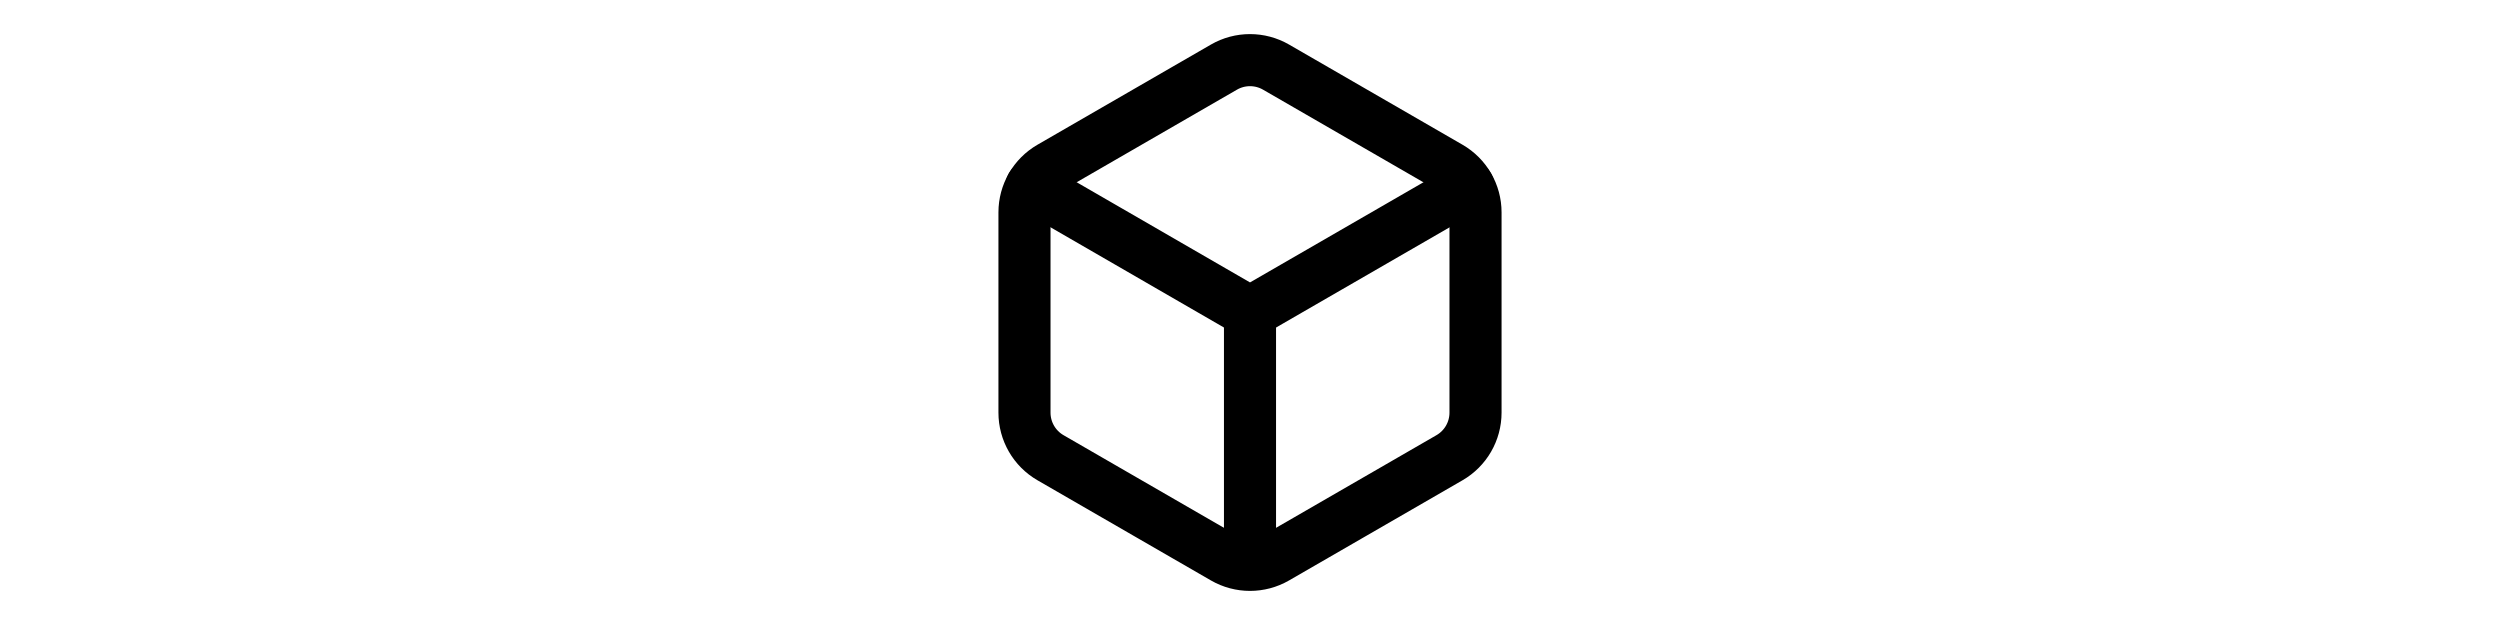 <?xml version="1.0" encoding="utf-8"?><!-- Uploaded to: SVG Repo, www.svgrepo.com, Generator: SVG Repo Mixer Tools -->
<svg width="20px" height="5px" viewBox="0 0 24 24" fill="none" xmlns="http://www.w3.org/2000/svg">
<path d="M20.387 7.157L12 12L3.609 7.15" stroke="#000000" stroke-width="2" stroke-linecap="round" stroke-linejoin="round"/>
<path d="M12 12V21" stroke="#000000" stroke-width="2" stroke-linecap="round" stroke-linejoin="round"/>
<path d="M11 2.577C11.619 2.22 12.381 2.22 13 2.577L19.66 6.423C20.279 6.78 20.66 7.44 20.66 8.155V15.845C20.66 16.56 20.279 17.22 19.66 17.577L13 21.423C12.381 21.78 11.619 21.78 11 21.423L4.34 17.577C3.721 17.22 3.34 16.56 3.34 15.845V8.155C3.34 7.44 3.721 6.78 4.34 6.423L11 2.577Z" stroke="#000000" stroke-width="2" stroke-linecap="round" stroke-linejoin="round"/>
</svg>